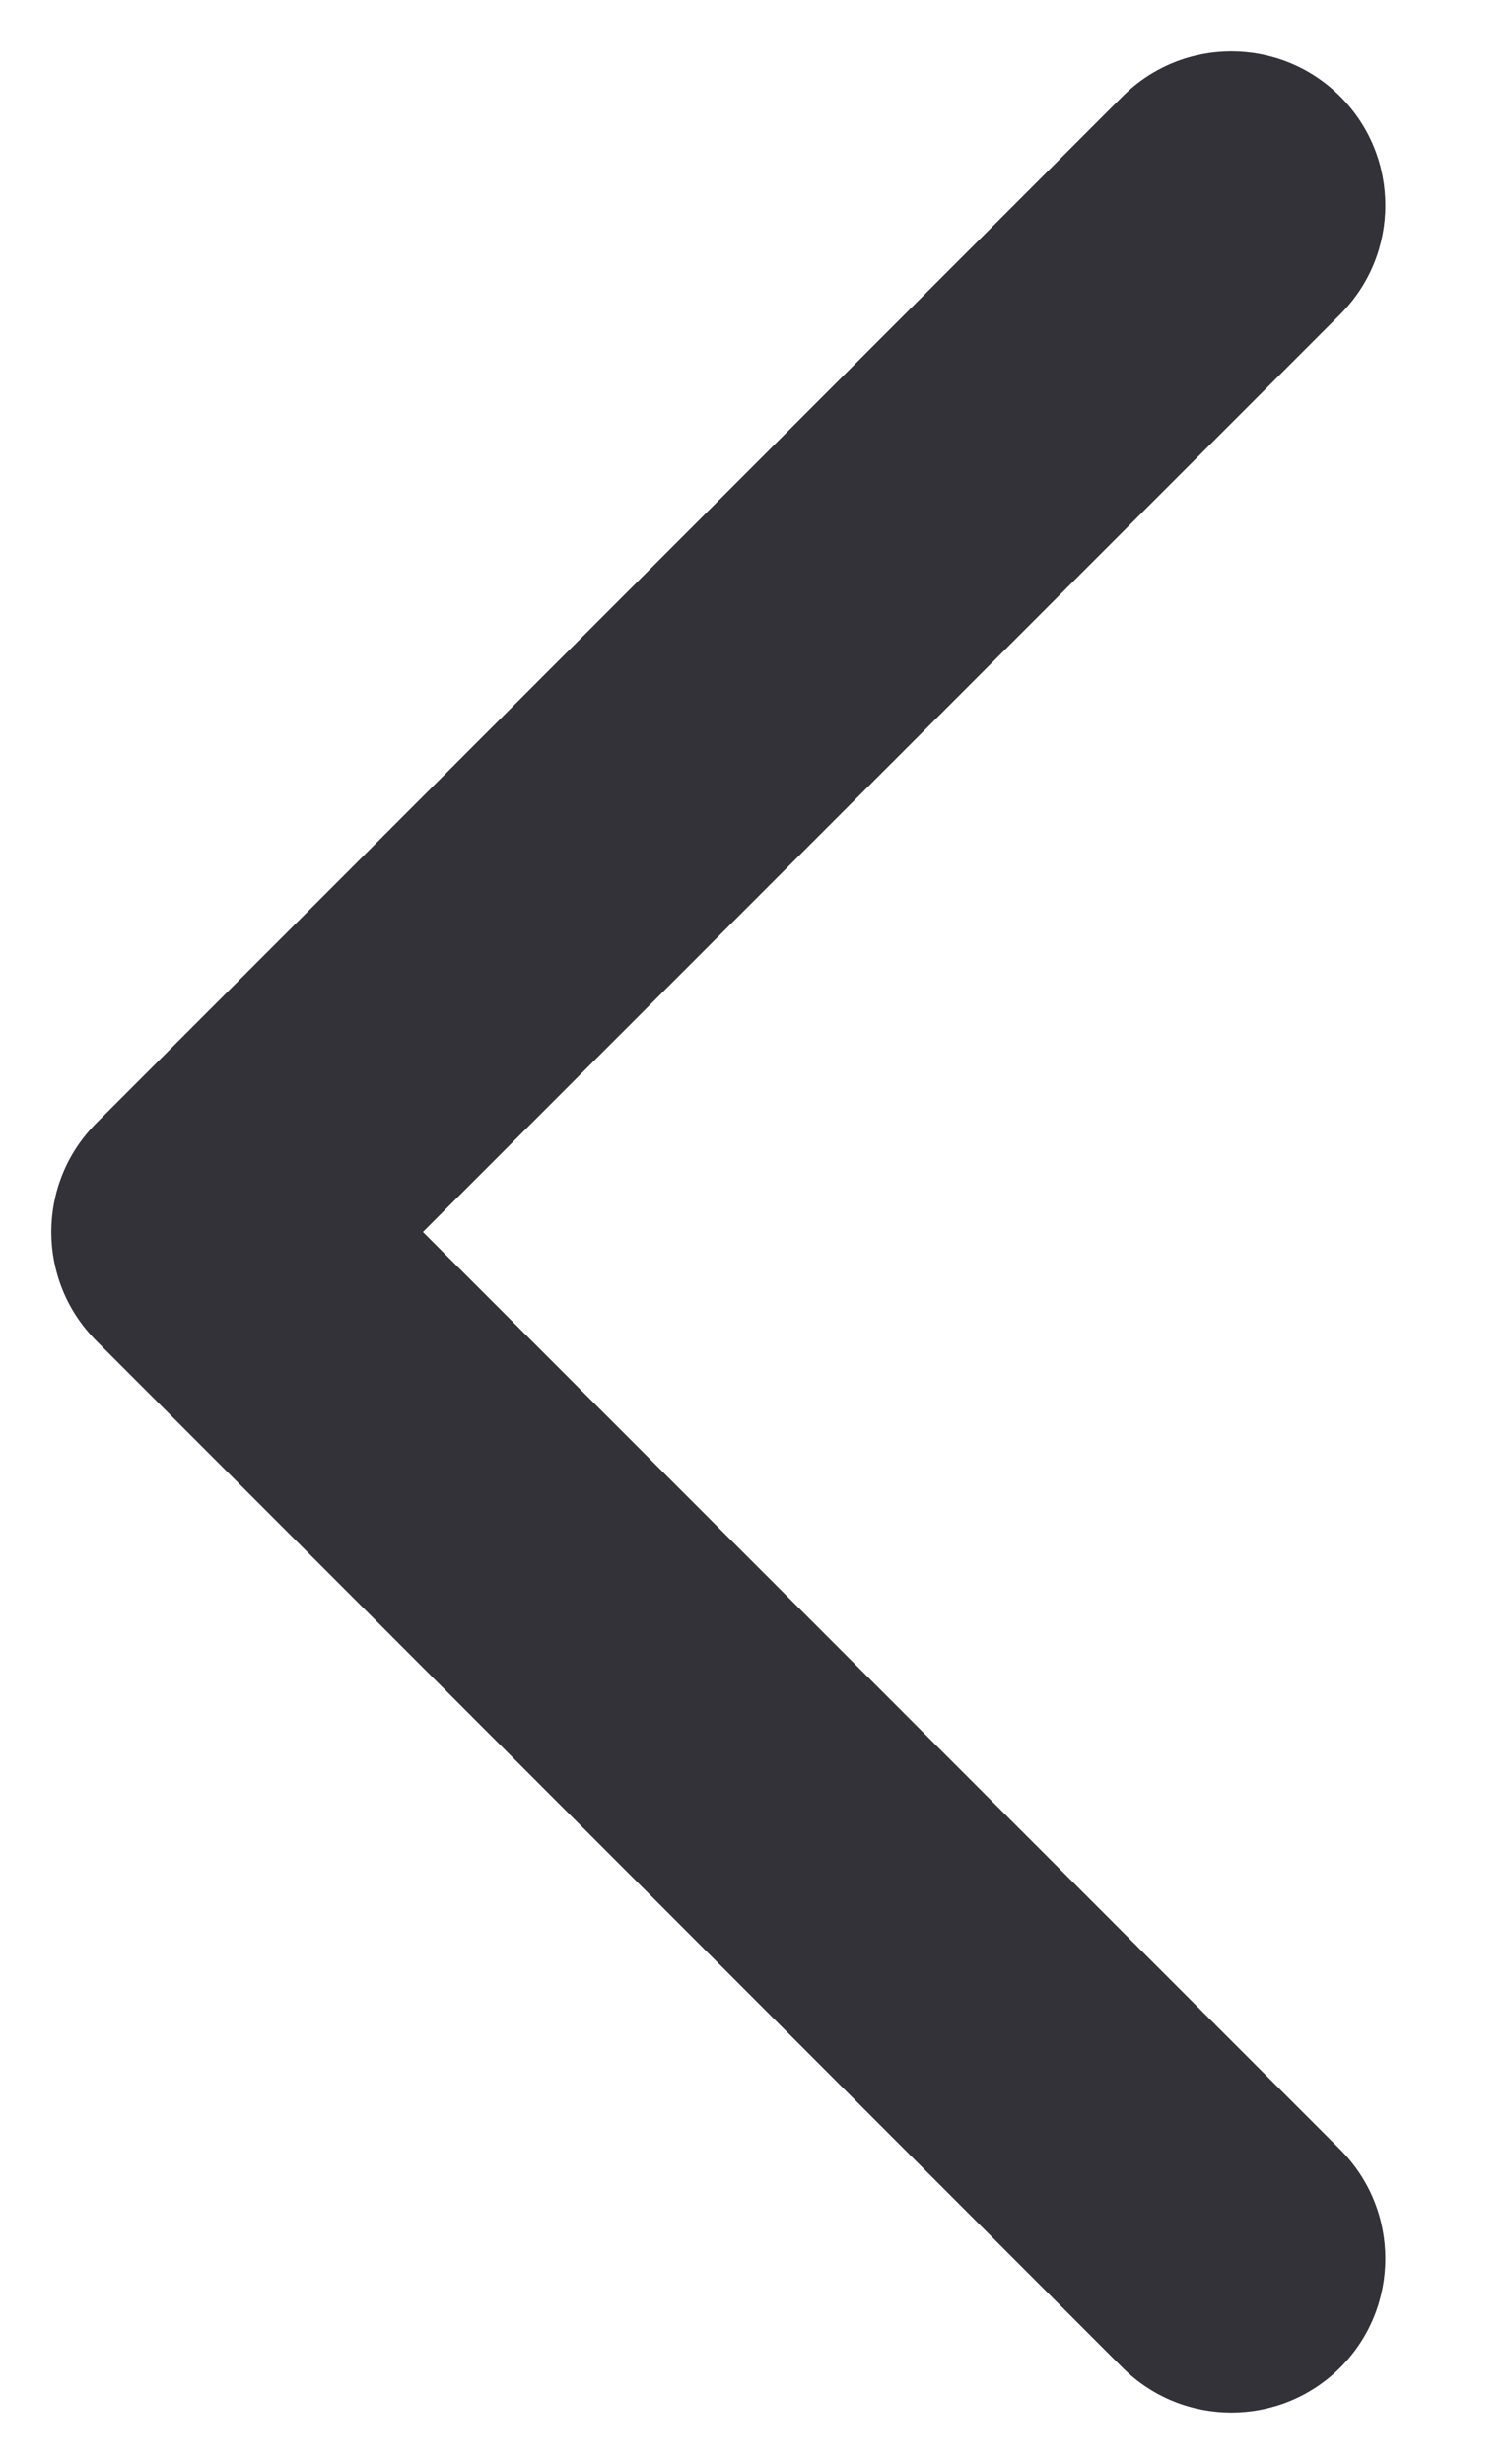 <svg width="11" height="18" viewBox="0 0 11 18" fill="none" xmlns="http://www.w3.org/2000/svg">
<path fill-rule="evenodd" clip-rule="evenodd" d="M9.796 0.705C10.235 1.144 10.235 1.856 9.796 2.296L3.091 9L9.796 15.704C10.235 16.144 10.235 16.856 9.796 17.296C9.356 17.735 8.644 17.735 8.204 17.296L0.705 9.796C0.265 9.356 0.265 8.644 0.705 8.204L8.204 0.705C8.644 0.265 9.356 0.265 9.796 0.705Z" fill="#323238"/>
</svg>

